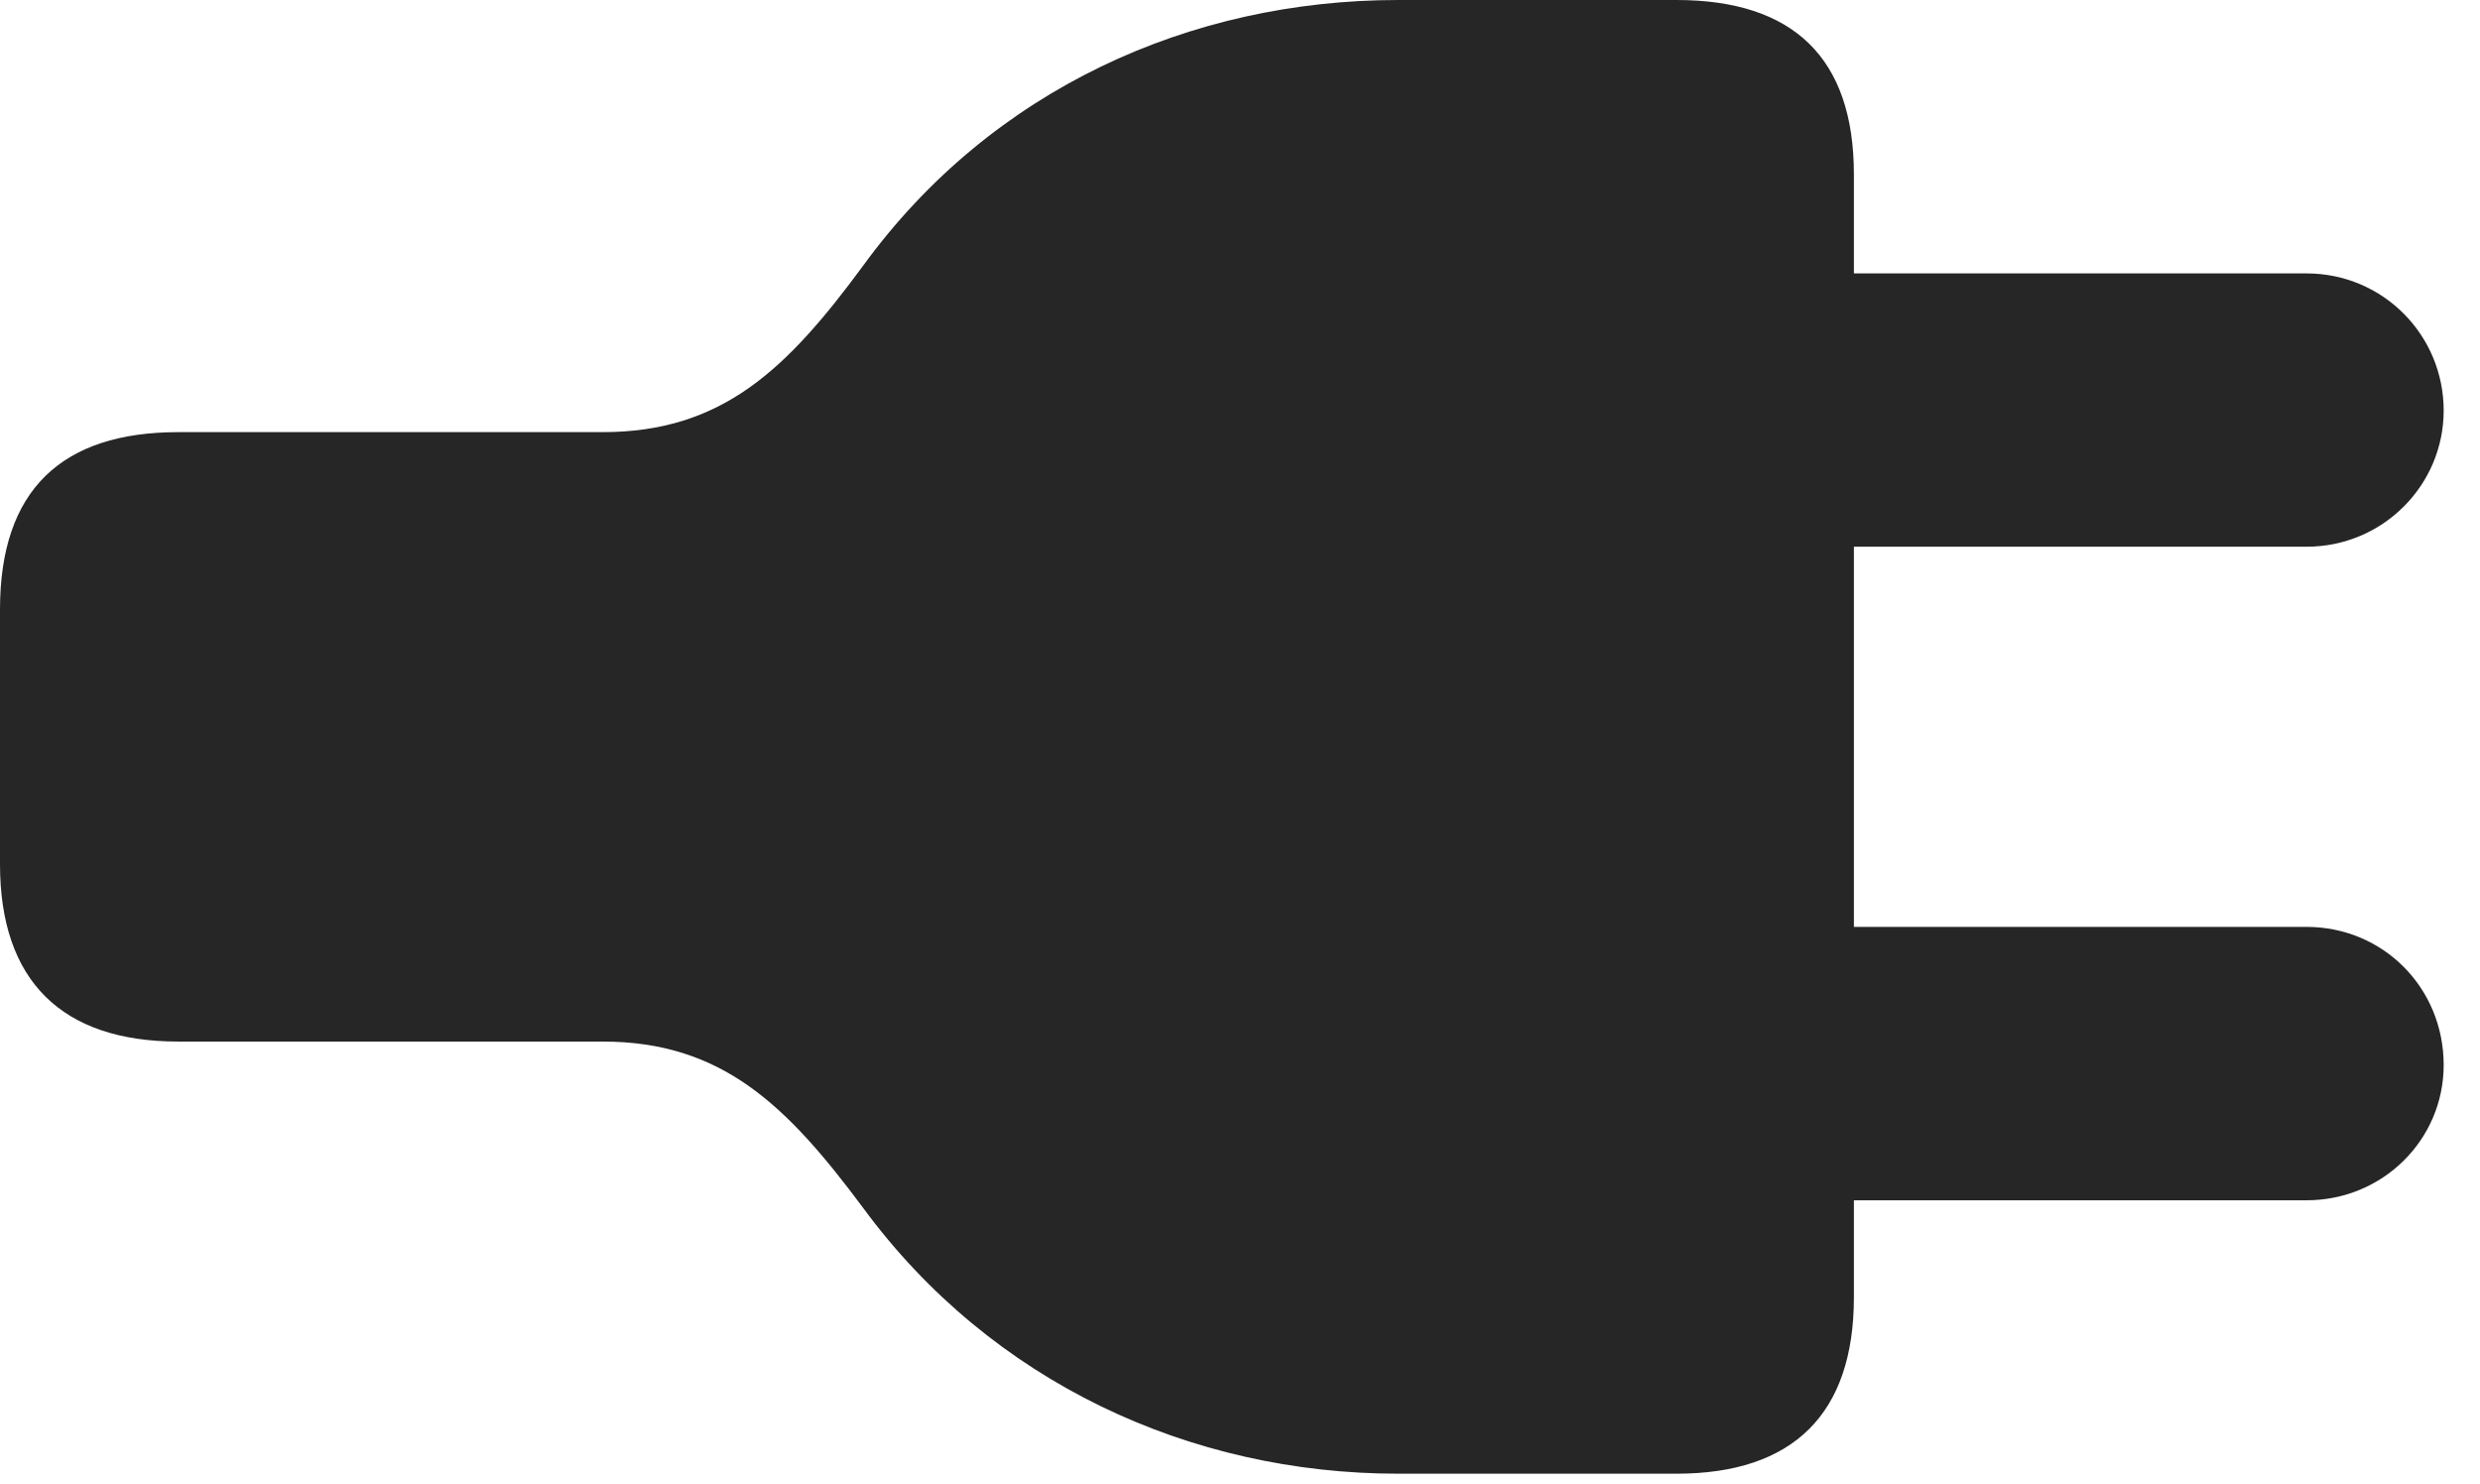<?xml version="1.0" encoding="UTF-8"?>
<!--Generator: Apple Native CoreSVG 341-->
<!DOCTYPE svg
PUBLIC "-//W3C//DTD SVG 1.1//EN"
       "http://www.w3.org/Graphics/SVG/1.1/DTD/svg11.dtd">
<svg version="1.1" xmlns="http://www.w3.org/2000/svg" xmlns:xlink="http://www.w3.org/1999/xlink" viewBox="0 0 24.717 14.795">
 <g>
  <rect height="14.795" opacity="0" width="24.717" x="0" y="0"/>
  <path d="M0 6.074L0 8.613C0 9.775 0.615 10.381 1.777 10.381L6.006 10.381C7.197 10.381 7.842 11.016 8.604 12.041C9.883 13.779 11.865 14.688 13.935 14.688L16.709 14.688C17.871 14.688 18.477 14.092 18.477 12.93L18.477 11.963L22.988 11.963C23.75 11.963 24.355 11.357 24.355 10.615C24.355 9.844 23.75 9.238 22.988 9.238L18.477 9.238L18.477 5.449L22.988 5.449C23.75 5.449 24.355 4.834 24.355 4.092C24.355 3.34 23.75 2.725 22.988 2.725L18.477 2.725L18.477 1.738C18.477 0.576 17.871 0 16.709 0L13.935 0C11.865 0 9.883 0.889 8.604 2.646C7.842 3.682 7.197 4.307 6.006 4.307L1.777 4.307C0.615 4.307 0 4.883 0 6.074Z" fill="black" fill-opacity="0.85"/>
 </g>
</svg>
